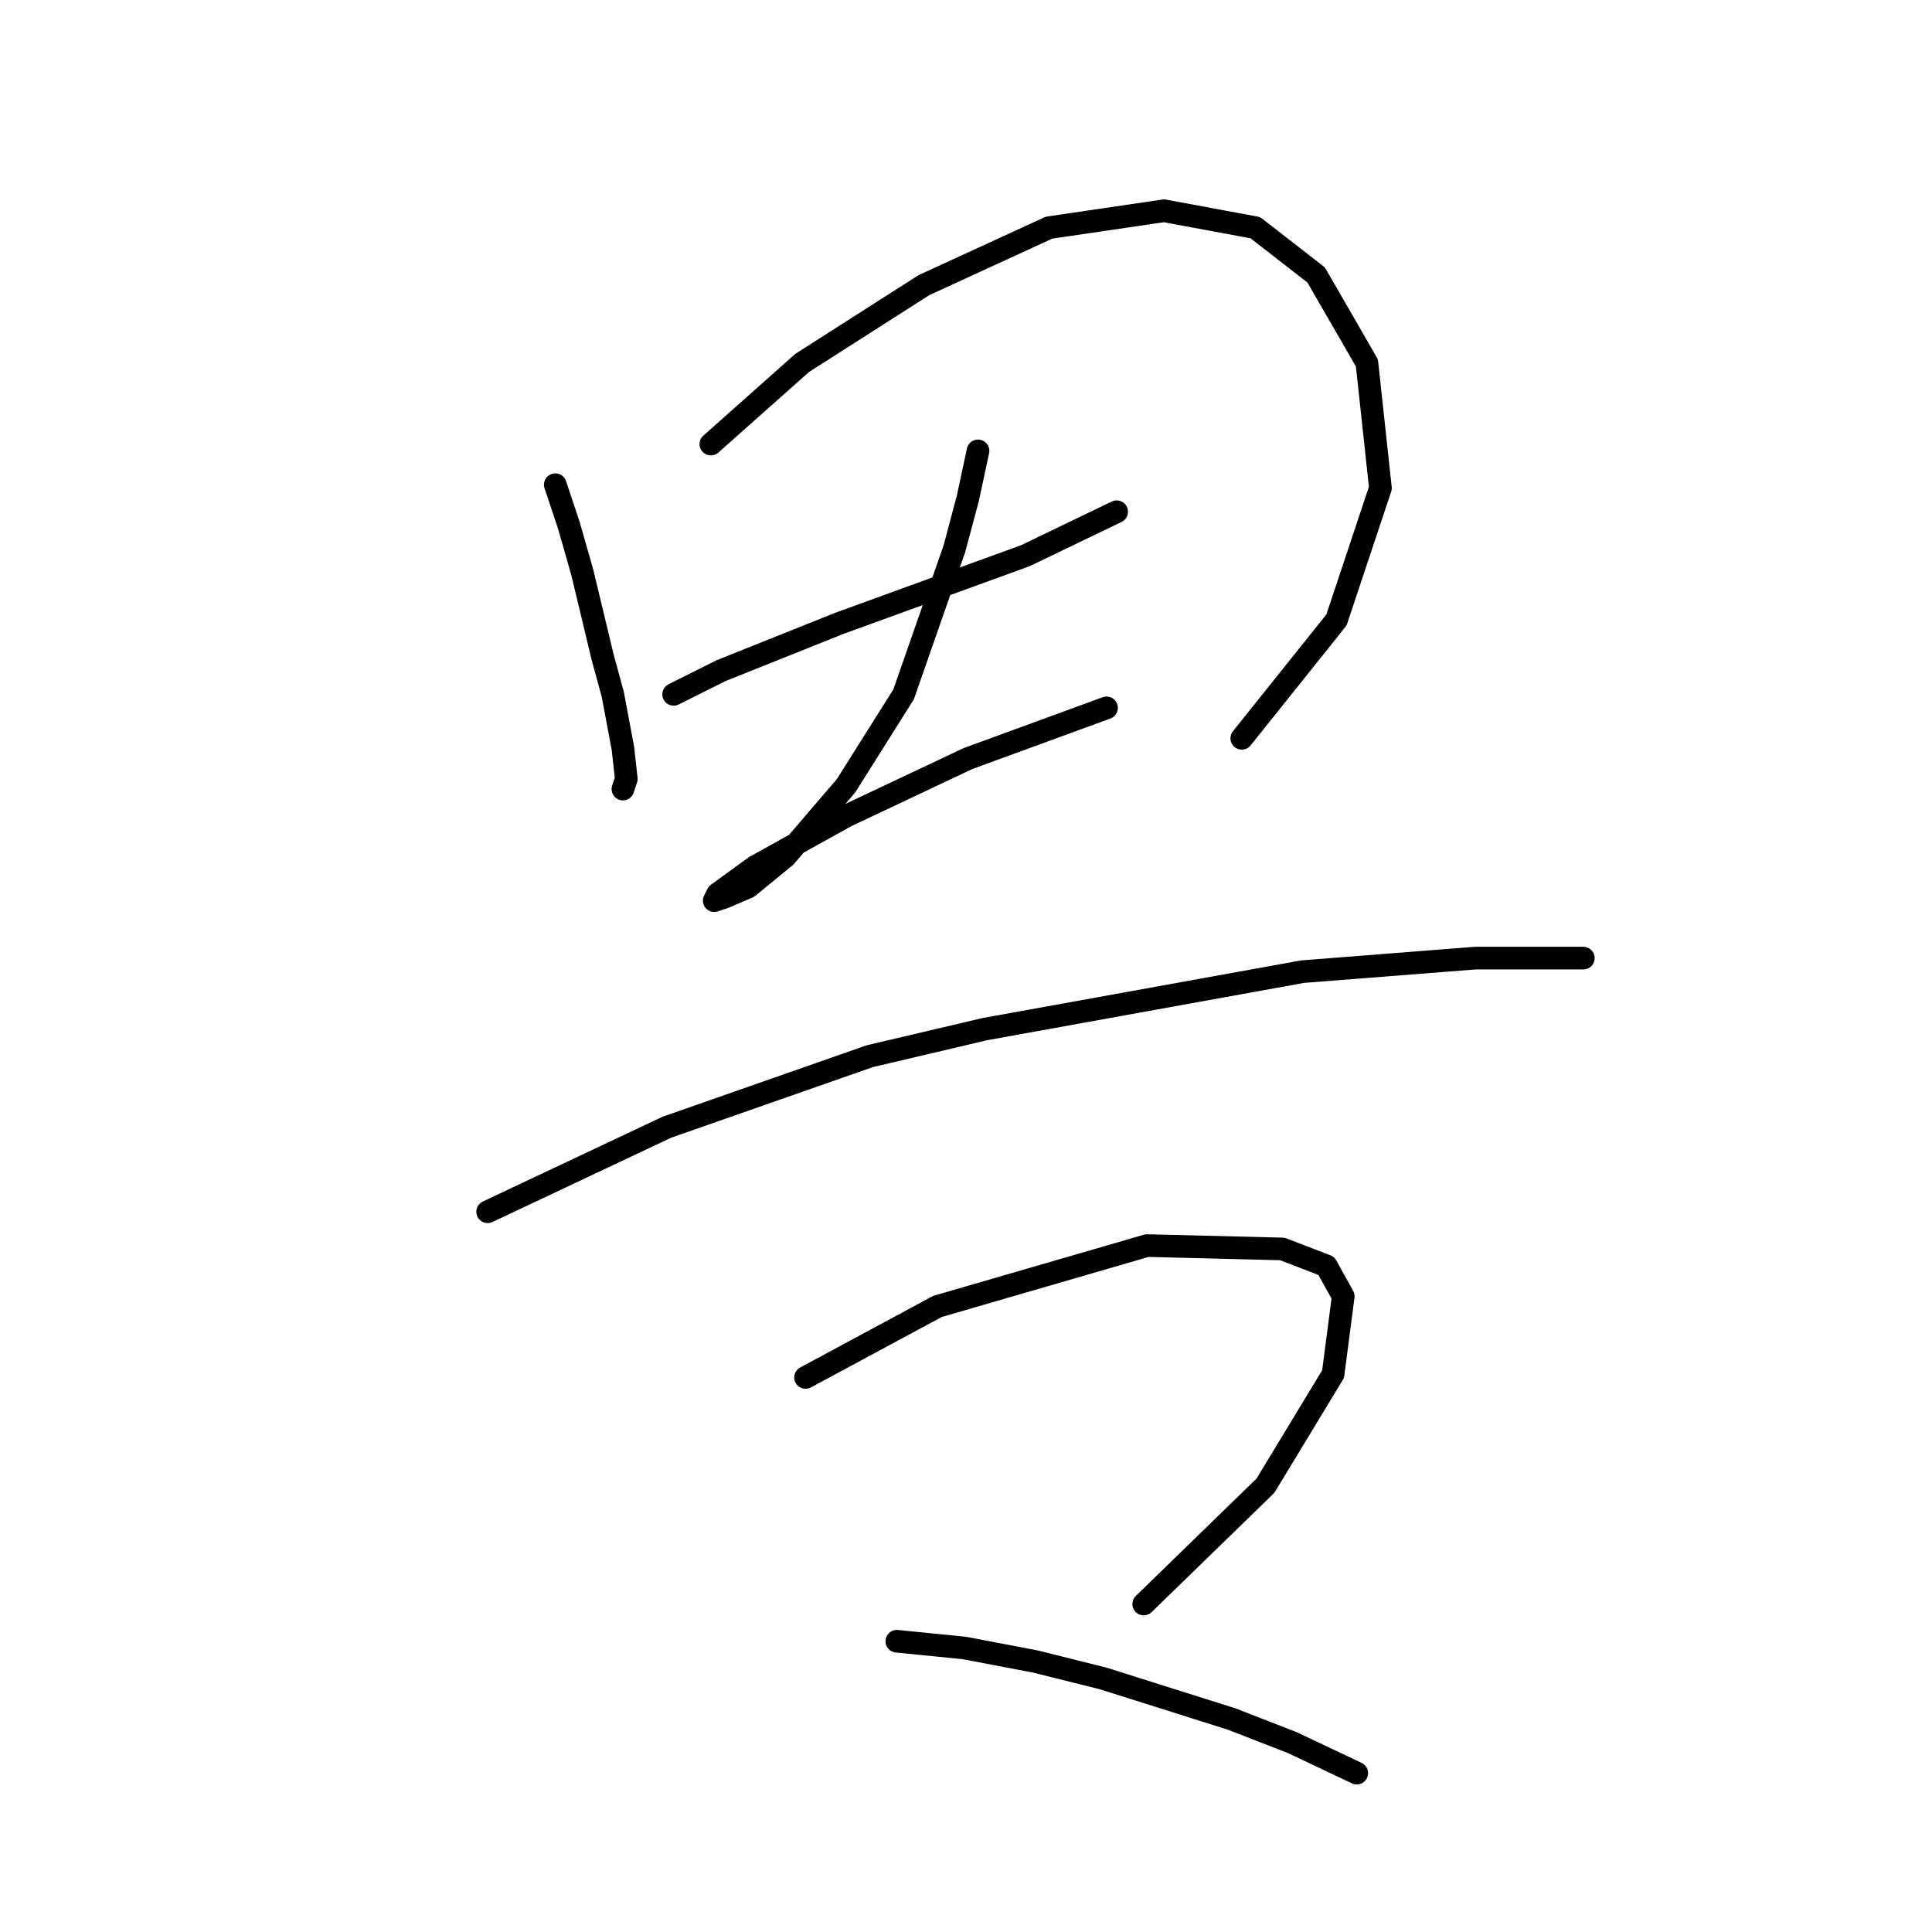 <?xml version="1.0" standalone="no"?>
    <svg width="256" height="256" xmlns="http://www.w3.org/2000/svg" version="1.1">
    <polyline stroke="black" stroke-width="3" stroke-linecap="round" fill="transparent" stroke-linejoin="round" points="73.579 64.223 75.371 69.6 77.164 75.873 79.852 87.076 81.196 92.005 82.541 99.174 82.989 103.207 82.541 104.552 82.541 104.552 " />
        <polyline stroke="black" stroke-width="3" stroke-linecap="round" fill="transparent" stroke-linejoin="round" points="94.191 58.845 106.29 48.091 122.422 37.785 139.001 30.167 154.237 27.926 166.336 30.167 174.401 36.44 181.123 48.091 182.915 64.671 177.09 82.147 164.543 97.83 164.543 97.83 " />
        <polyline stroke="black" stroke-width="3" stroke-linecap="round" fill="transparent" stroke-linejoin="round" points="89.262 92.005 95.536 88.868 111.219 82.595 135.865 73.633 147.963 67.807 147.963 67.807 " />
        <polyline stroke="black" stroke-width="3" stroke-linecap="round" fill="transparent" stroke-linejoin="round" points="129.591 59.742 128.247 66.015 126.455 72.737 119.733 92.005 112.115 104.104 104.05 113.514 99.12 117.547 95.984 118.891 94.639 119.339 95.088 118.443 100.017 114.858 112.115 108.137 128.247 100.519 146.619 93.797 146.619 93.797 " />
        <polyline stroke="black" stroke-width="3" stroke-linecap="round" fill="transparent" stroke-linejoin="round" points="64.617 160.564 88.366 149.362 115.252 139.952 130.488 136.367 172.609 128.749 195.462 126.957 209.801 126.957 209.801 126.957 " />
        <polyline stroke="black" stroke-width="3" stroke-linecap="round" fill="transparent" stroke-linejoin="round" points="106.738 182.521 124.214 173.111 151.996 165.045 169.92 165.493 175.746 167.734 177.986 171.767 176.642 182.073 167.68 196.86 151.548 212.544 151.548 212.544 " />
        <polyline stroke="black" stroke-width="3" stroke-linecap="round" fill="transparent" stroke-linejoin="round" points="118.837 217.473 127.799 218.369 137.209 220.162 146.171 222.402 163.199 227.779 171.265 230.916 179.779 234.949 179.779 234.949 " />
        </svg>